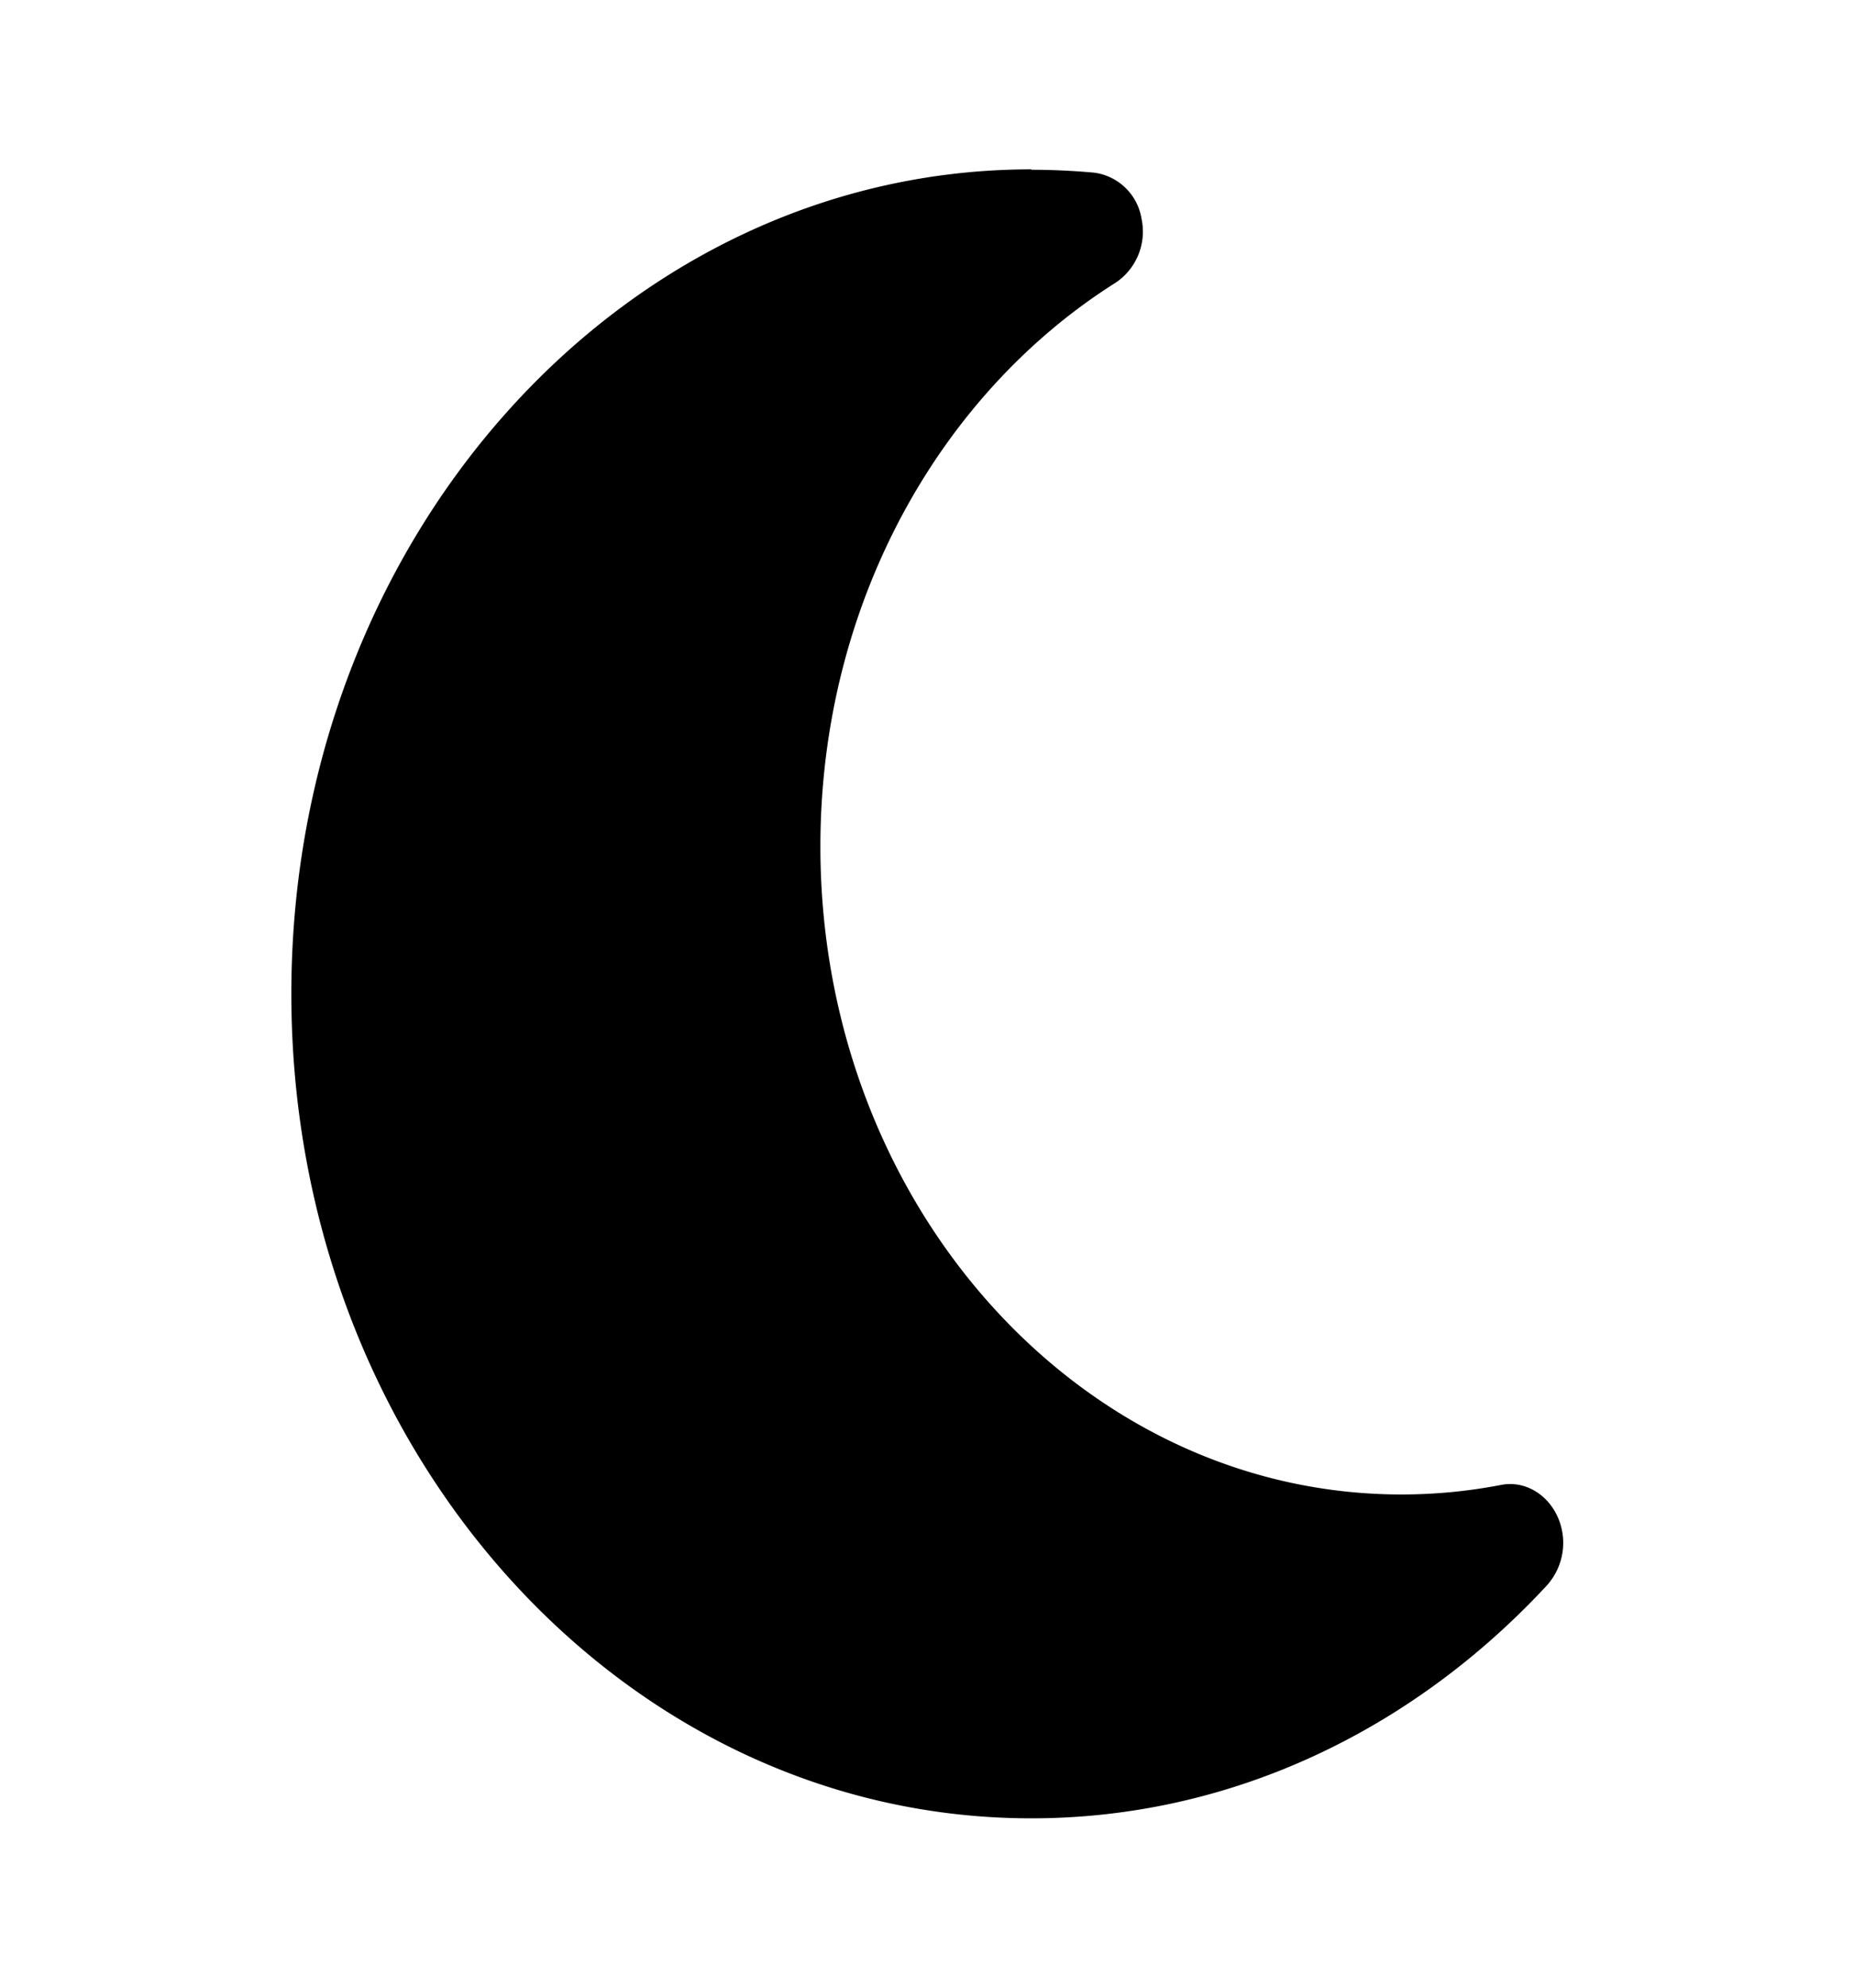 <svg xmlns="http://www.w3.org/2000/svg" width="14" height="15" fill="currentColor" viewBox="0 0 14 15">
  <path d="M7.788 1.278C4.7 1.278 2.2 4.064 2.2 7.5c0 3.436 2.5 6.222 5.588 6.222 1.515 0 2.887-.672 3.895-1.76a.48.48 0 0 0 .077-.52c-.08-.172-.252-.27-.425-.236a3.963 3.963 0 0 1-.752.072c-2.423 0-4.388-2.19-4.388-4.89 0-1.827.9-3.418 2.233-4.257a.464.464 0 0 0 .192-.48.418.418 0 0 0-.357-.348 5.39 5.39 0 0 0-.475-.022v-.003Z"/>
</svg>
